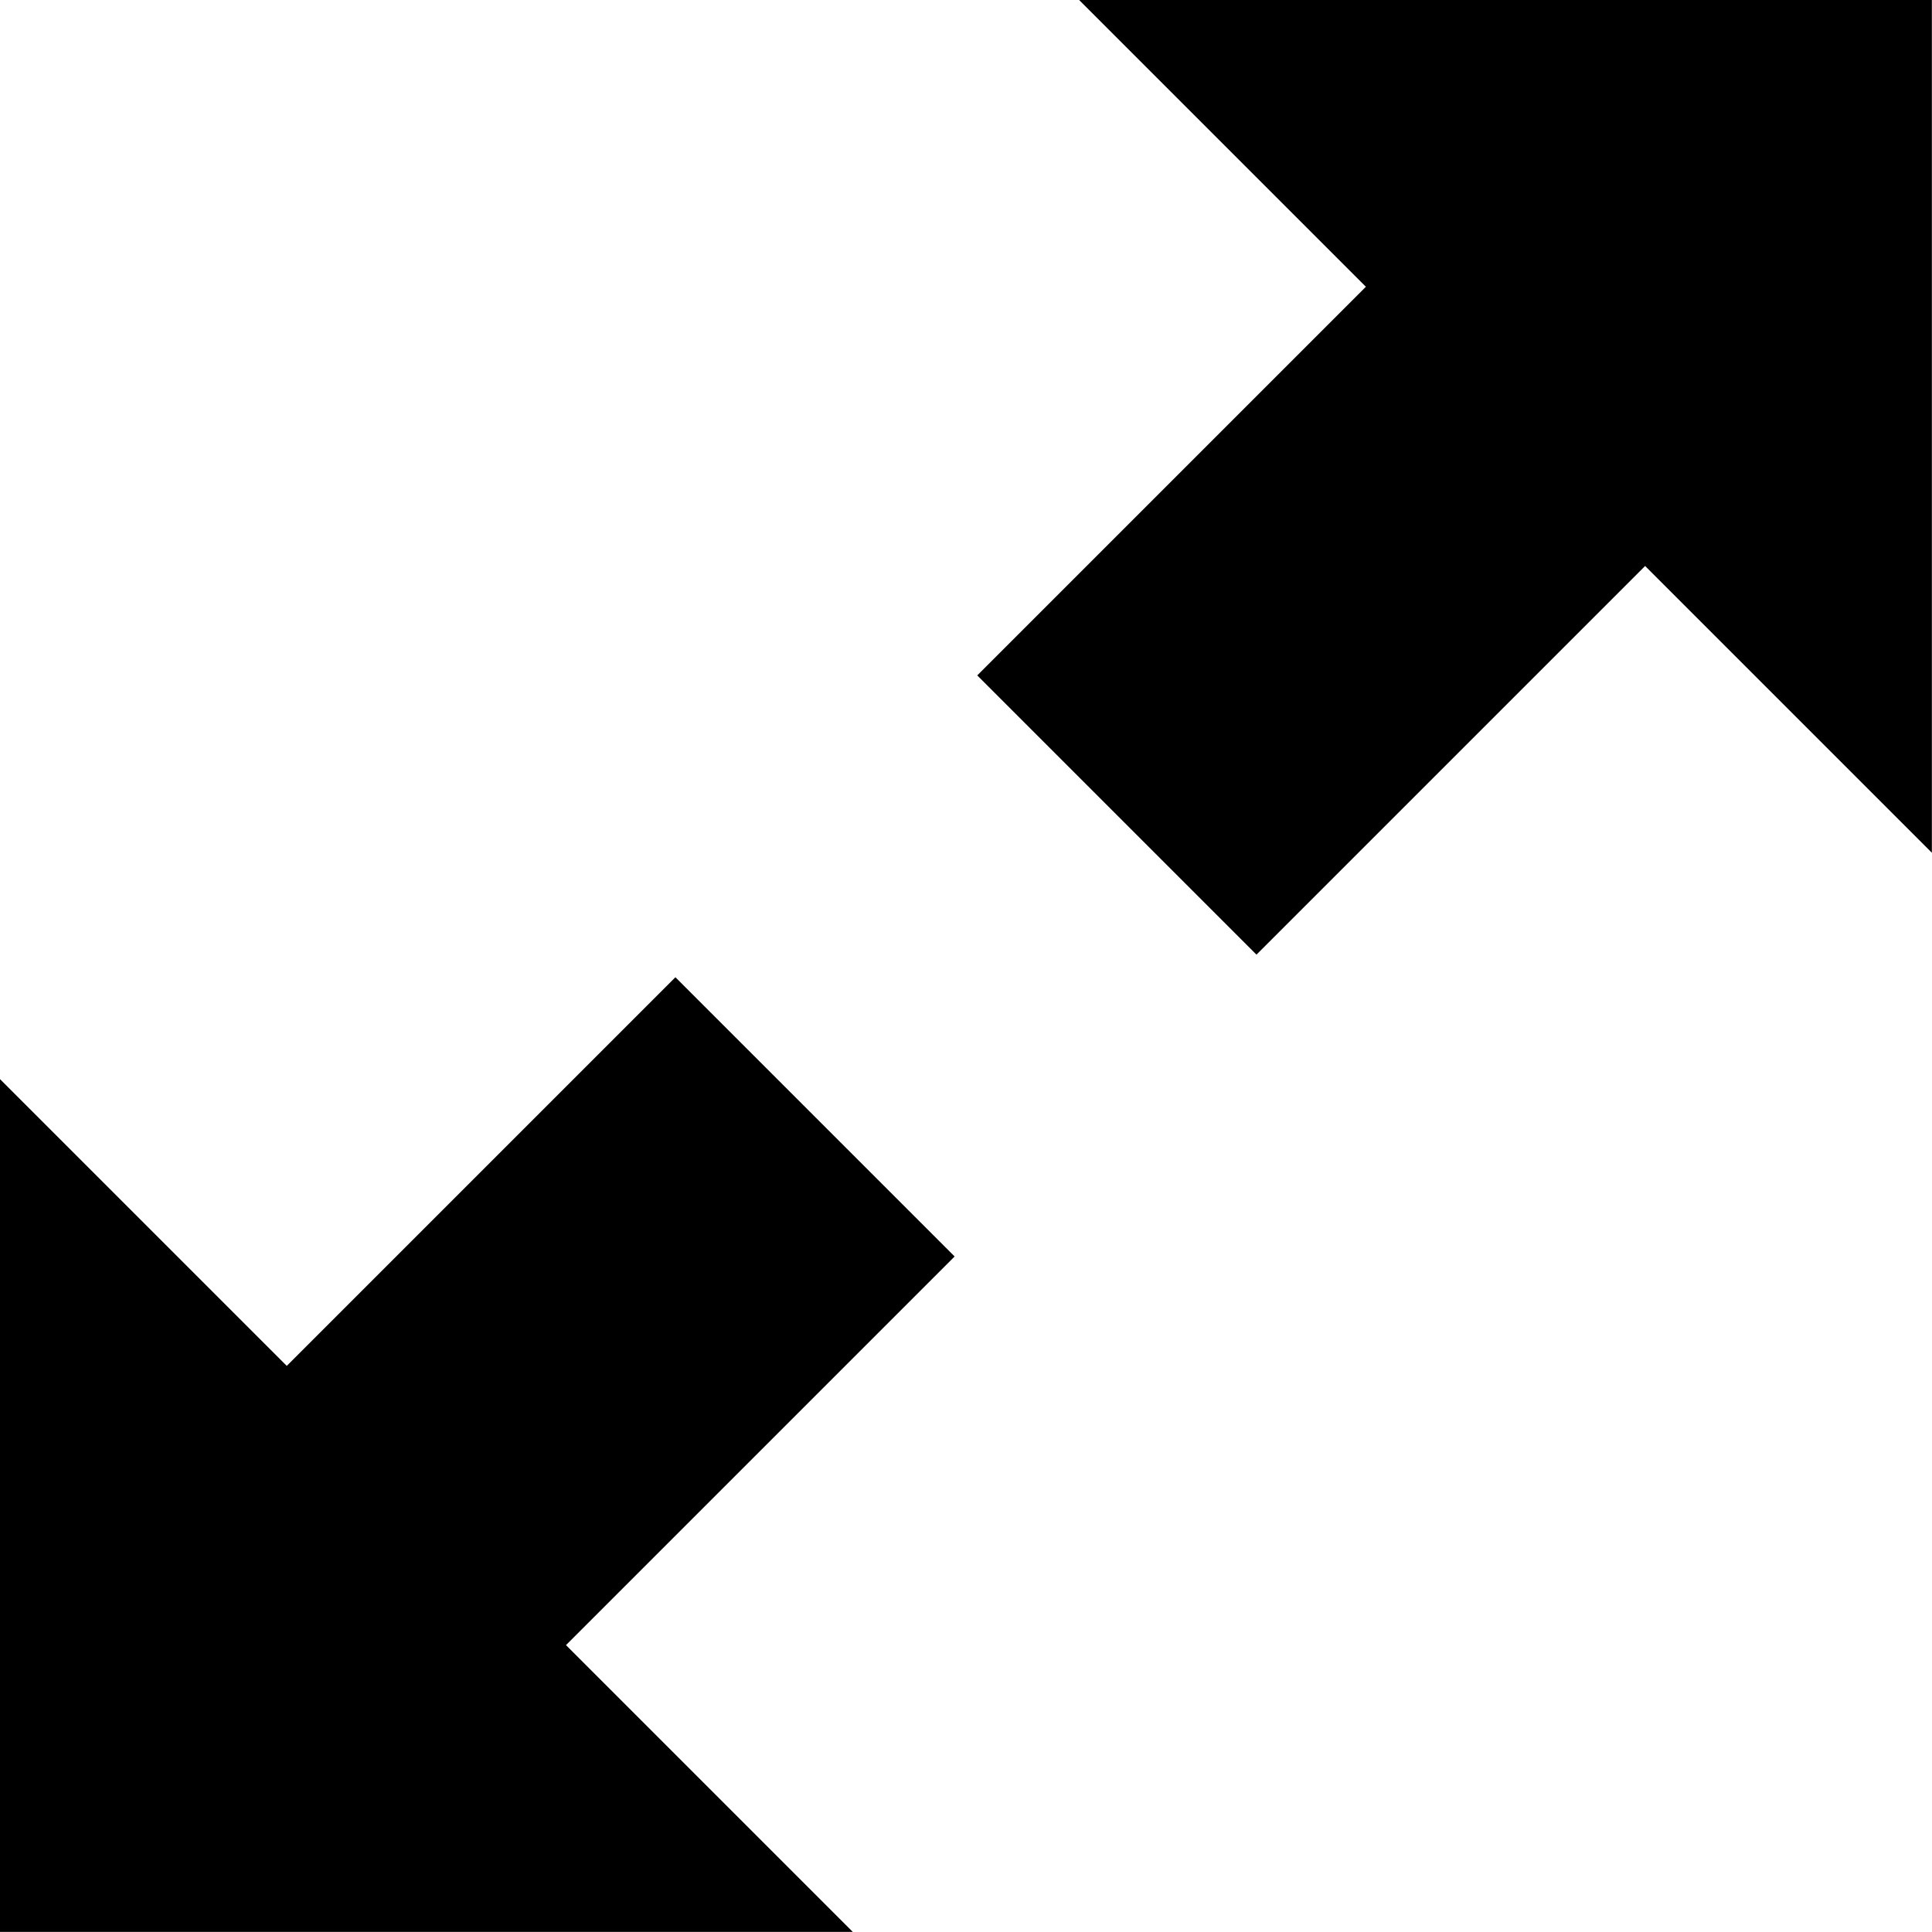 <svg height="1000" width="1000" xmlns="http://www.w3.org/2000/svg"><path d="M0 999.936l0 -441.378l148.428 148.428 201.159 -201.159 144.522 144.522 -201.159 201.159 148.428 148.428l-441.378 0zm505.827 -650.349l201.159 -201.159 -148.428 -148.428l441.378 0l0 441.378l-148.428 -148.428 -201.159 201.159z"/></svg>